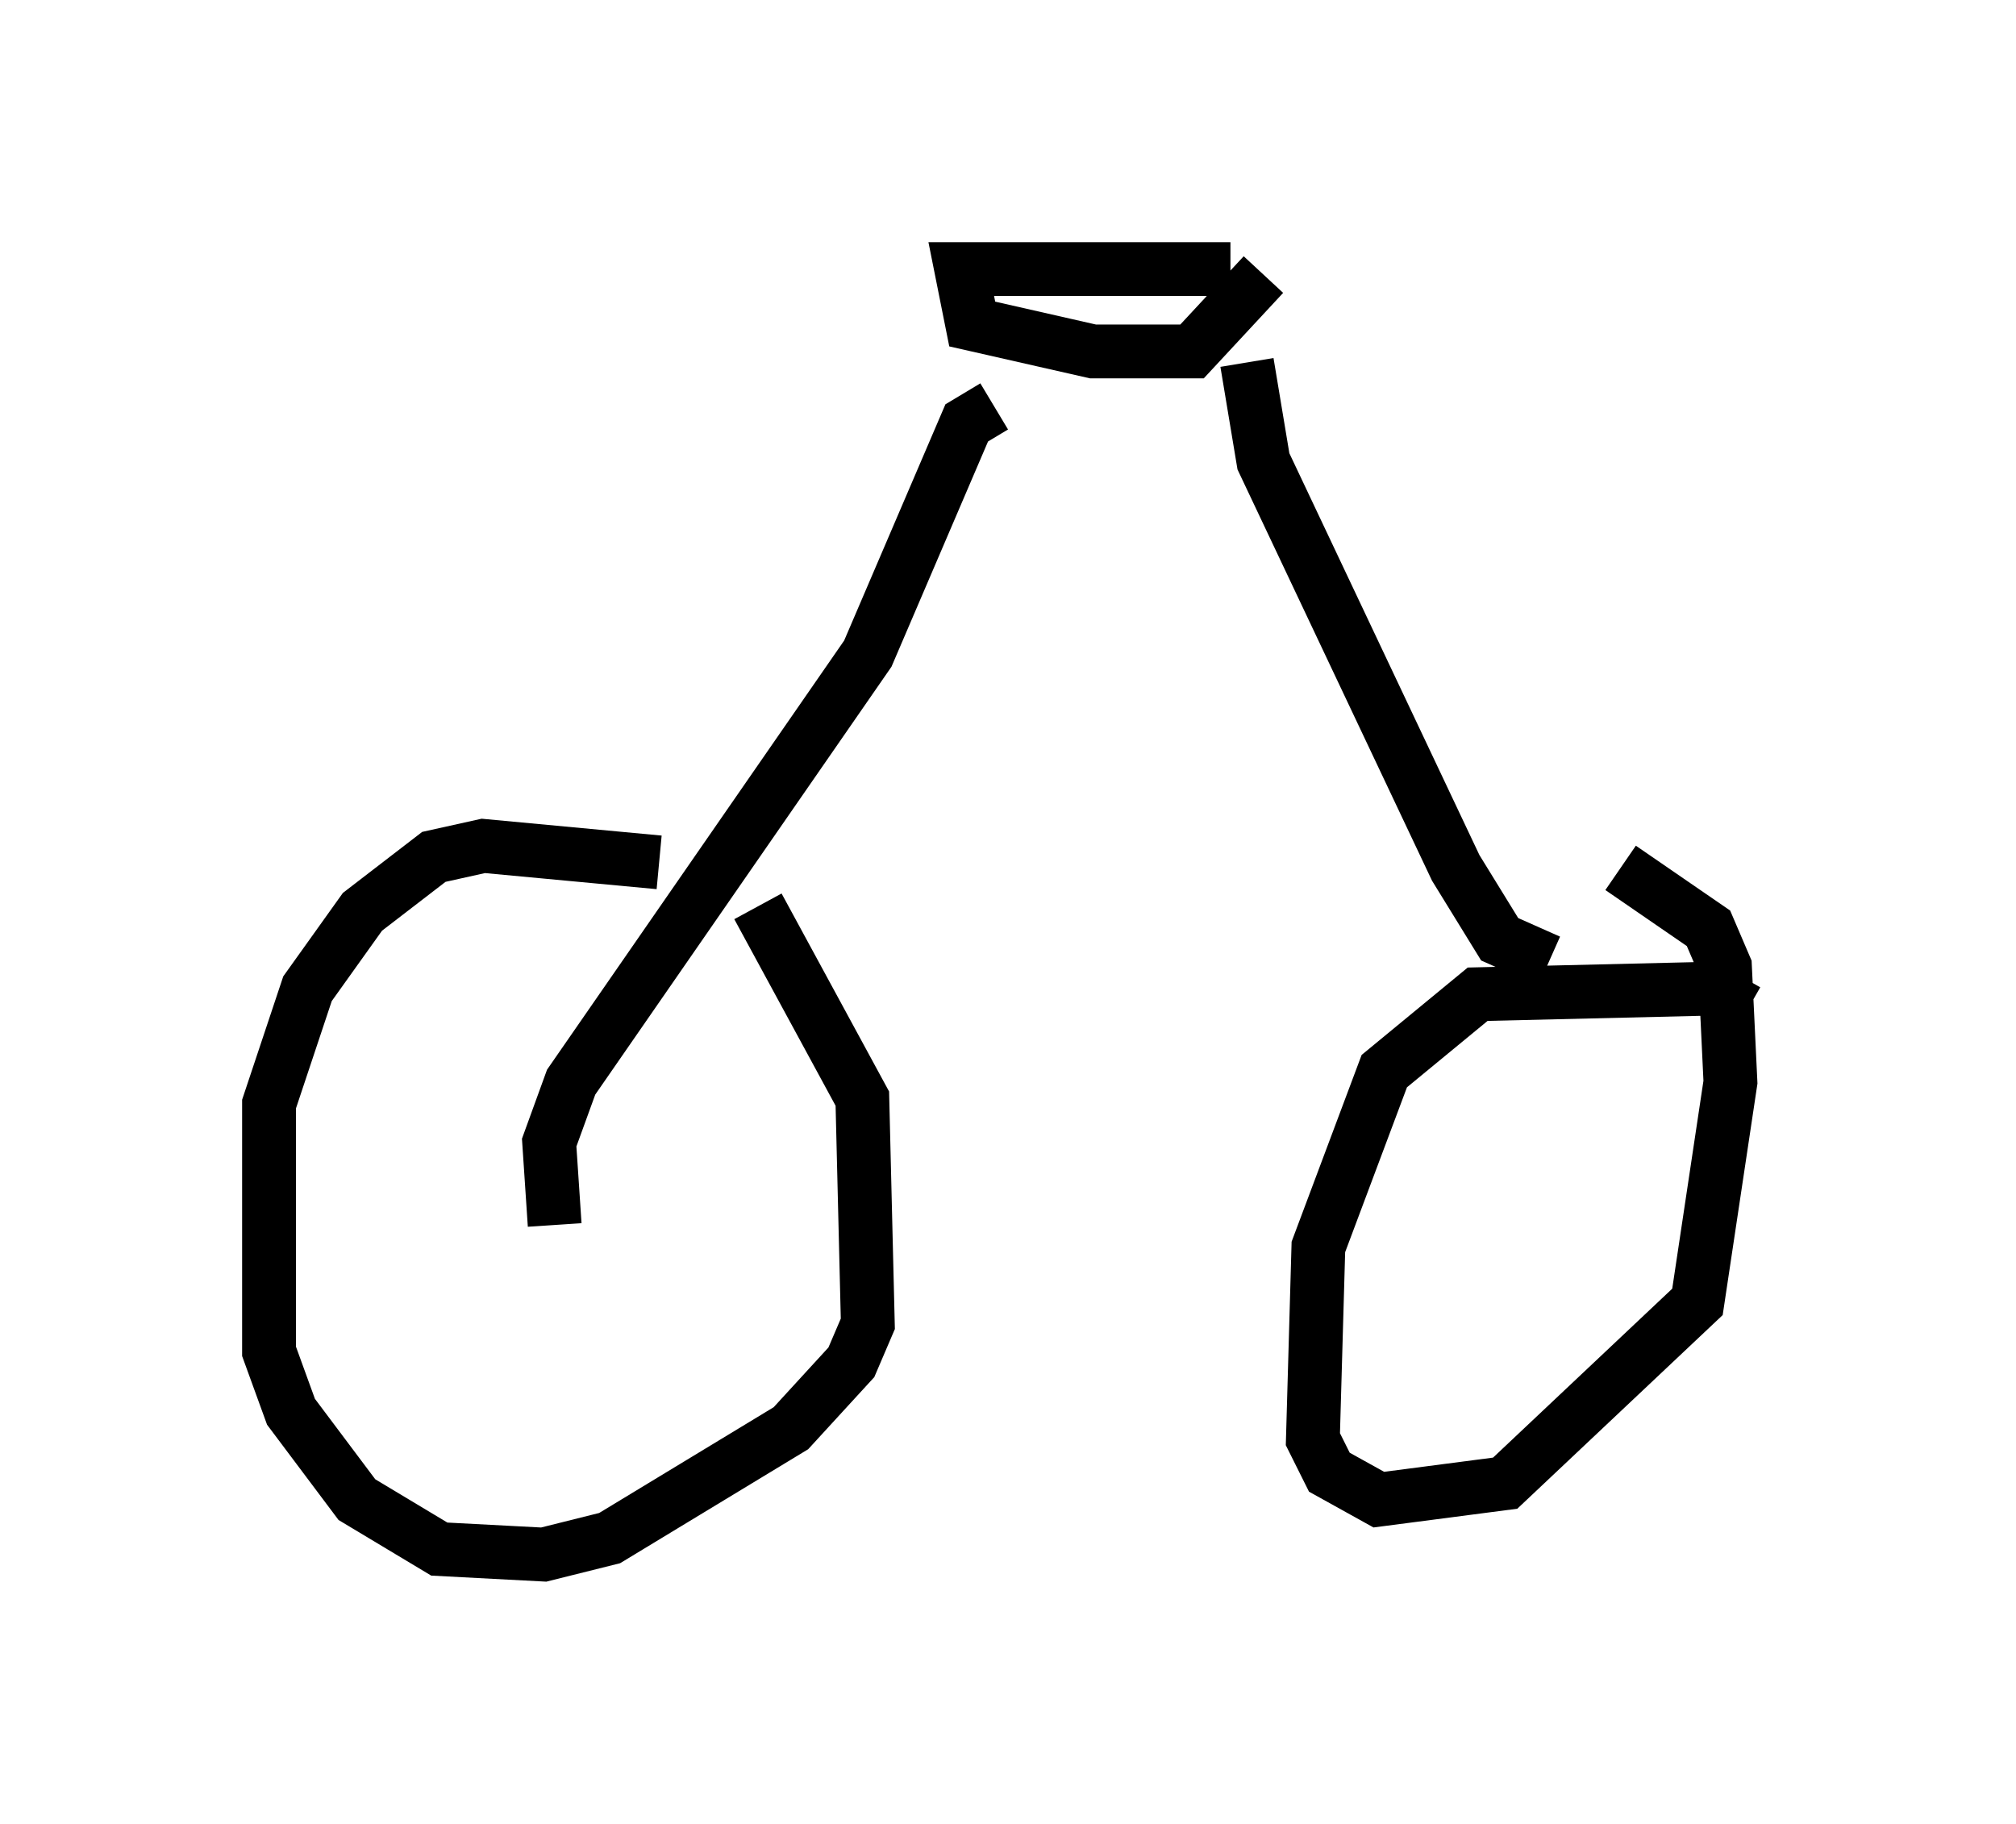 <?xml version="1.0" encoding="utf-8" ?>
<svg baseProfile="full" height="33.888" version="1.1" width="37.461" xmlns="http://www.w3.org/2000/svg" xmlns:ev="http://www.w3.org/2001/xml-events" xmlns:xlink="http://www.w3.org/1999/xlink"><defs /><rect fill="white" height="33.888" width="37.461" x="0" y="0" /><path d="M14.494, 16.944 m-2.246, -0.919 l-3.267, -0.306 -0.919, 0.204 l-1.327, 1.021 -1.021, 1.429 l-0.715, 2.144 0.0, 4.594 l0.408, 1.123 1.225, 1.633 l1.531, 0.919 1.94, 0.102 l1.225, -0.306 3.369, -2.042 l1.123, -1.225 0.306, -0.715 l-0.102, -4.185 -1.94, -3.573 m-3.777, 5.921 l-0.102, -1.531 0.408, -1.123 l5.513, -7.963 1.838, -4.288 l0.51, -0.306 m4.39, -2.552 l-5.002, 0.0 0.204, 1.021 l2.246, 0.51 1.838, 0.0 l1.327, -1.429 m-0.306, 1.633 l0.306, 1.838 3.573, 7.554 l0.817, 1.327 0.919, 0.408 m3.675, 0.919 l-0.715, -0.408 -4.288, 0.102 l-1.735, 1.429 -1.225, 3.267 l-0.102, 3.573 0.306, 0.613 l0.919, 0.51 2.348, -0.306 l3.573, -3.369 0.613, -4.083 l-0.102, -2.144 -0.306, -0.715 l-1.633, -1.123 " fill="none" stroke="black" stroke-width="1" /></svg>